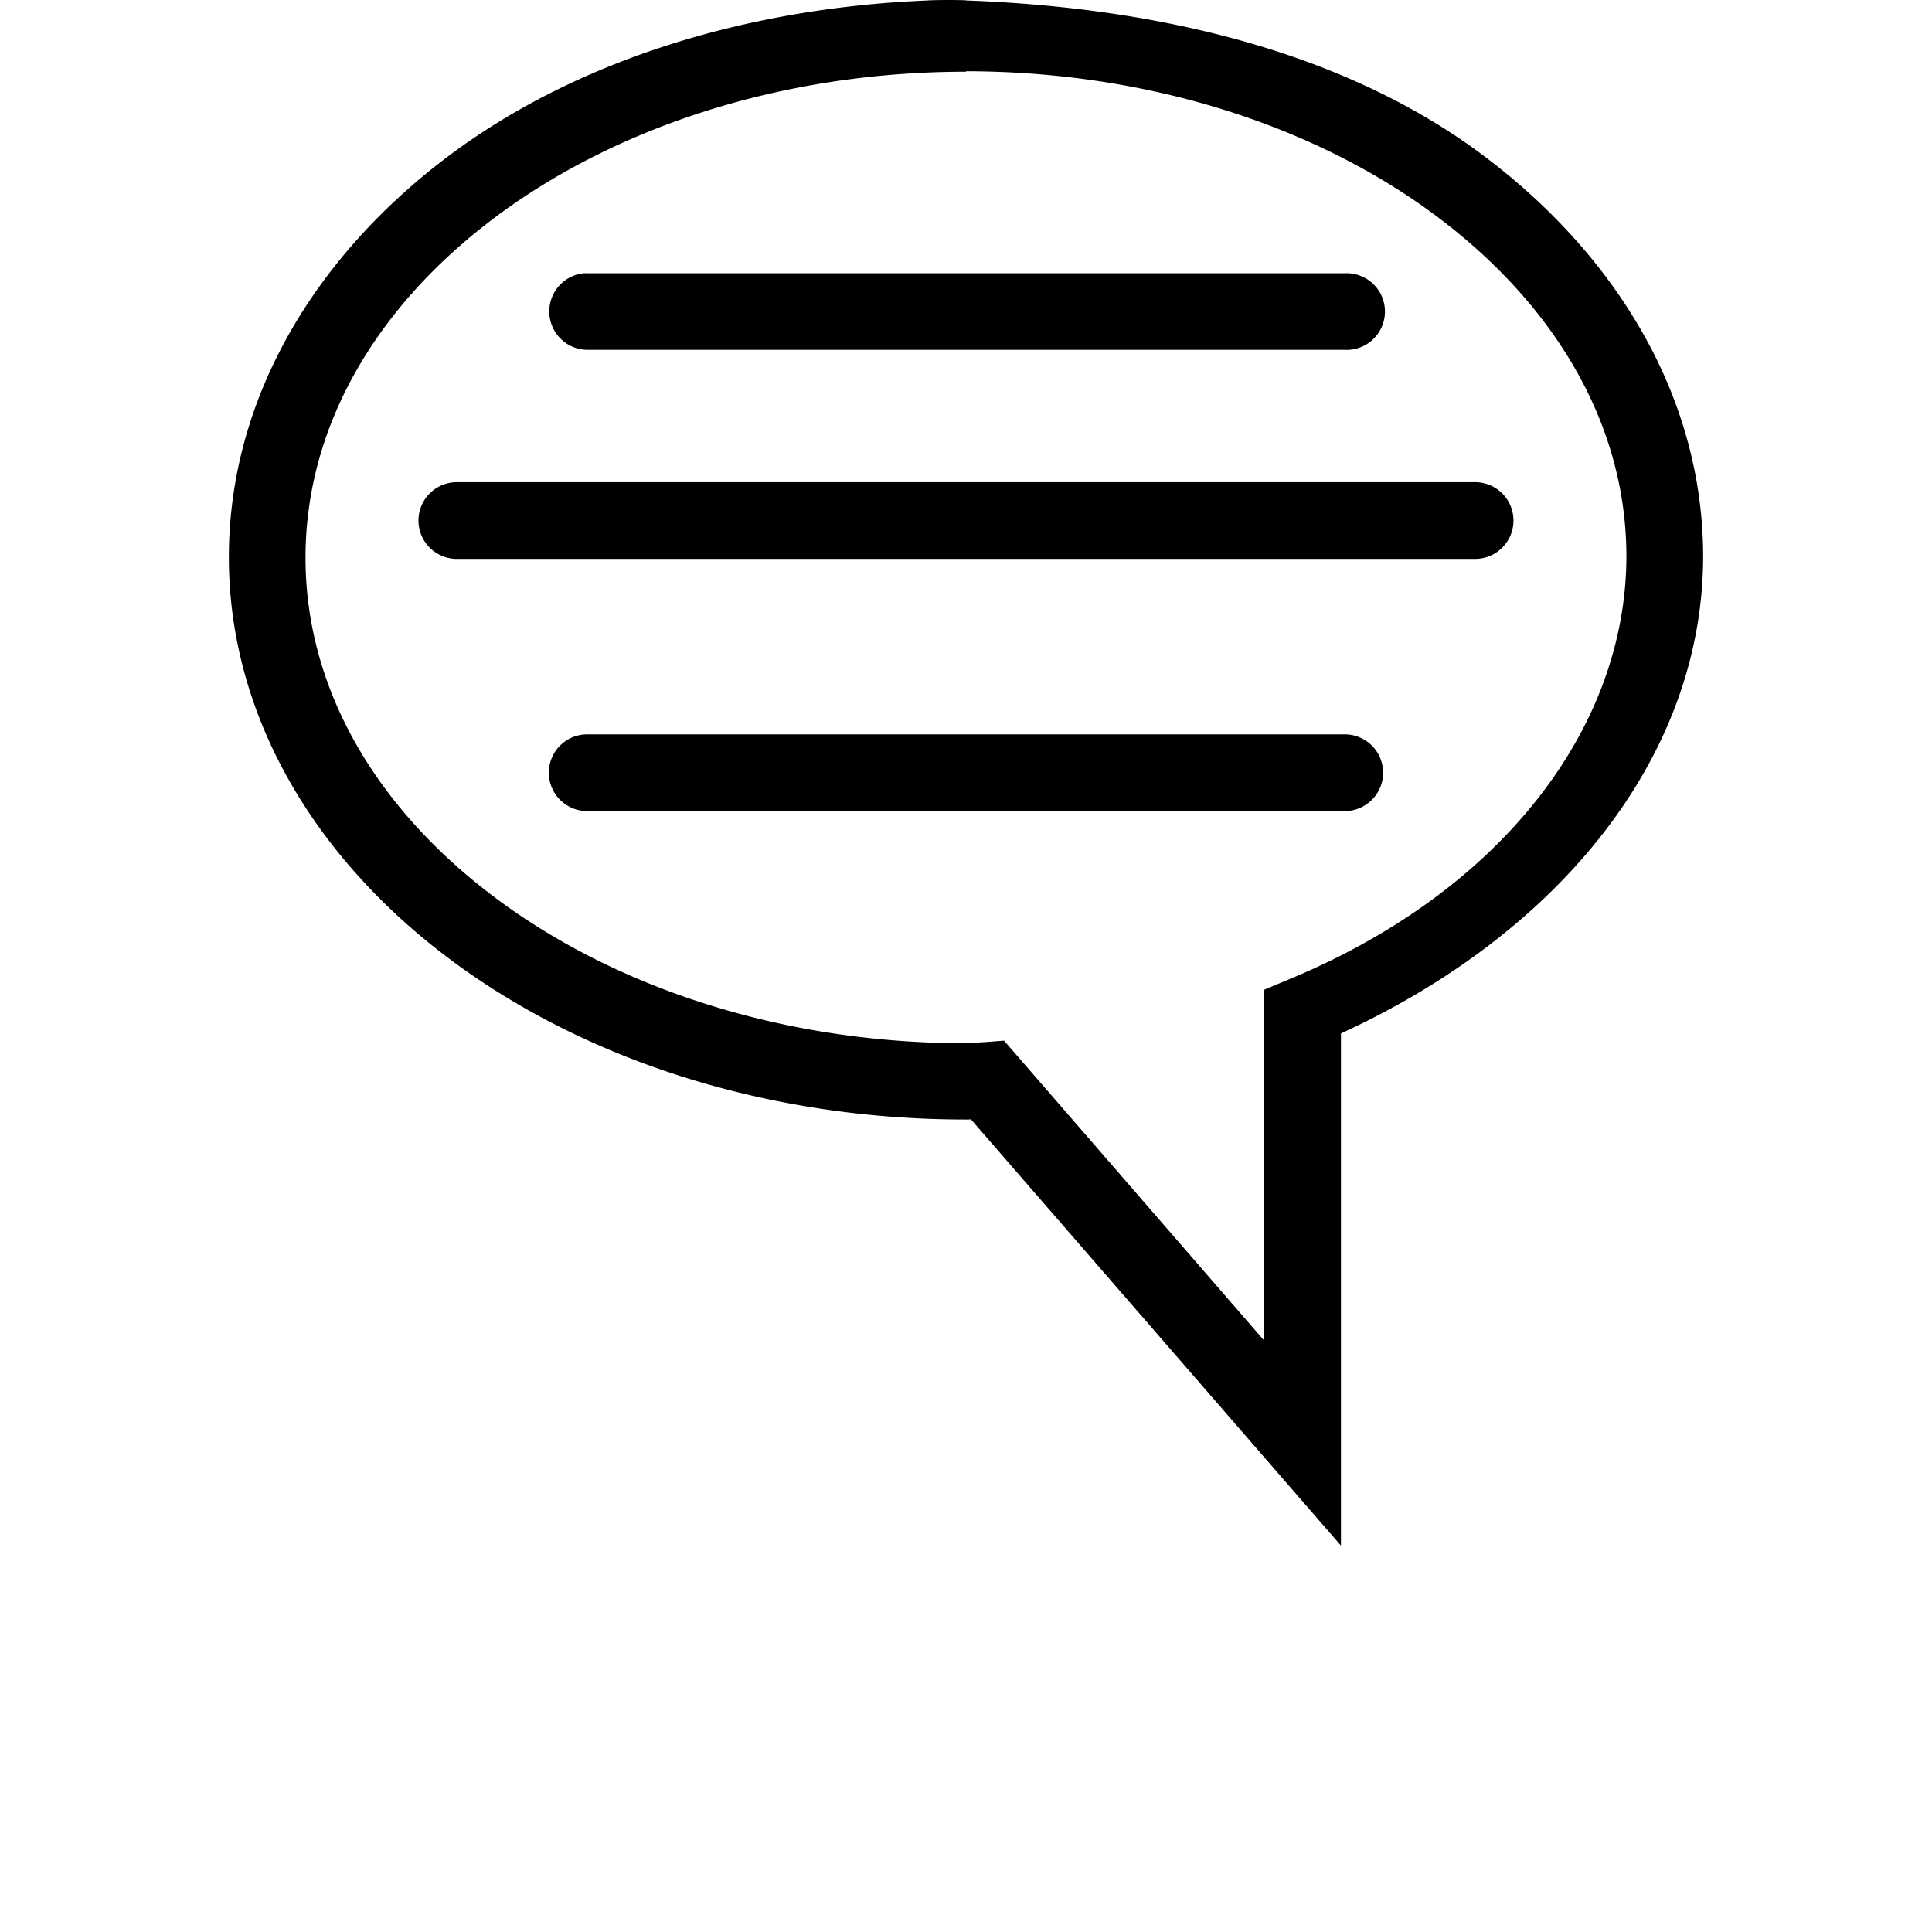 <?xml version="1.0" encoding="UTF-8" standalone="no"?>
<svg
   xmlns:dc="http://purl.org/dc/elements/1.1/"
   xmlns:cc="http://creativecommons.org/ns#"
   xmlns:rdf="http://www.w3.org/1999/02/22-rdf-syntax-ns#"
   xmlns:svg="http://www.w3.org/2000/svg"
   xmlns="http://www.w3.org/2000/svg"
   xmlns:sodipodi="http://sodipodi.sourceforge.net/DTD/sodipodi-0.dtd"
   xmlns:inkscape="http://www.inkscape.org/namespaces/inkscape"
   width="1000"
   height="1000"
   viewBox="0 0 1000 1000"
   version="1.1"
   id="svg22"
   sodipodi:docname="i (12-я копия).svg"
   inkscape:version="0.92.4 (unknown)">
  <sodipodi:namedview
     pagecolor="#ffffff"
     bordercolor="#666666"
     borderopacity="1"
     objecttolerance="10"
     gridtolerance="10"
     guidetolerance="10"
     inkscape:pageopacity="0"
     inkscape:pageshadow="2"
     inkscape:window-width="1268"
     inkscape:window-height="732"
     id="namedview24"
     showgrid="false"
     inkscape:zoom="0.43457604"
     inkscape:cx="-79.120752"
     inkscape:cy="446.53196"
     inkscape:window-x="0"
     inkscape:window-y="0"
     inkscape:window-maximized="1"
     inkscape:current-layer="svg22"
     showguides="true"
     inkscape:guide-bbox="true">
    <sodipodi:guide
       position="0,200"
       orientation="0,1"
       id="guide841"
       inkscape:locked="false"
       inkscape:label=""
       inkscape:color="rgb(0,0,255)" />
  </sodipodi:namedview>
  <defs
     id="defs12">
    <linearGradient
       id="a"
       x1="0.5"
       x2="0.5"
       y1="0"
       y2="1">
      <stop
         offset="0%"
         stop-color="#9FC7FF"
         id="stop2" />
      <stop
         offset="100%"
         stop-color="#9BC1F5"
         id="stop4" />
    </linearGradient>
    <radialGradient
       id="b"
       cx="0.556"
       cy="0.101"
       r="0.582"
       fx="0.556"
       fy="0.101"
       gradientTransform="matrix(0,-1,0.719,0,0.483,0.657)">
      <stop
         offset="0%"
         stop-color="#486DA8"
         stop-opacity=".4"
         id="stop7" />
      <stop
         offset="100%"
         stop-color="#486DA8"
         stop-opacity="0"
         id="stop9" />
    </radialGradient>
  </defs>
  <path
     style="color:#000000;font-style:normal;font-variant:normal;font-weight:normal;font-stretch:normal;font-size:medium;line-height:normal;font-family:sans-serif;font-variant-ligatures:normal;font-variant-position:normal;font-variant-caps:normal;font-variant-numeric:normal;font-variant-alternates:normal;font-feature-settings:normal;text-indent:0;text-align:start;text-decoration:none;text-decoration-line:none;text-decoration-style:solid;text-decoration-color:#000000;letter-spacing:normal;word-spacing:normal;text-transform:none;writing-mode:lr-tb;direction:ltr;text-orientation:mixed;dominant-baseline:auto;baseline-shift:baseline;text-anchor:start;white-space:normal;shape-padding:0;clip-rule:nonzero;display:inline;overflow:visible;visibility:visible;opacity:1;isolation:auto;mix-blend-mode:normal;color-interpolation:sRGB;color-interpolation-filters:linearRGB;solid-color:#000000;solid-opacity:1;vector-effect:none;fill-opacity:1;fill-rule:nonzero;stroke:none;stroke-width:39.687;stroke-linecap:round;stroke-linejoin:miter;stroke-miterlimit:4;stroke-dasharray:none;stroke-dashoffset:0;stroke-opacity:1;color-rendering:auto;image-rendering:auto;shape-rendering:auto;text-rendering:auto;enable-background:accumulate"
     d="M 500.026,0.158 C 491.983,-0.162 481.302,0.078 480.13,0.238 384.508,4.138 296.981,32.143 232.334,80.626 162.993,132.631 118.462,206.327 118.463,288.393 c -0.005,82.068 44.53,155.683 113.871,207.685 69.329,52.004 163.702,83.38 267.611,83.38 h 0.454 0.605 c 0.605,-0.02 1.058,-0.08 1.557,-0.08 L 694.07,800 V 534.897 C 806.563,483.332 881.368,392.043 881.537,288.15 v -0.08 C 881.529,206.004 837.082,132.461 767.746,80.465 698.408,28.468 603.893,4.017 500.051,0.237 Z m -0.08,36.718 h 1.799 c 95.126,0.452 180.865,29.326 242.057,75.211 61.581,46.189 98.017,108.138 98.018,175.904 -0.152,89.274 -65.265,173.855 -175.256,219.167 l -12.215,5.11 V 693.909 L 519.693,538.63 l -9.857,0.756 c -3.296,0.16 -6.561,0.452 -9.857,0.604 h -0.152 C 404.019,539.967 317.708,510.7 256.154,464.532 194.571,418.343 158.131,356.4 158.134,288.631 158.132,220.866 194.571,158.758 256.154,112.569 317.737,66.38 404.122,37.113 499.989,37.113 Z M 302.128,141.446 a 19.867,19.867 0 0 0 2.026,39.629 h 391.752 a 19.845,19.845 0 1 0 0,-39.629 H 304.154 a 19.845,19.845 0 0 0 -2.026,0 z m -65.67,108.127 a 19.855,19.855 0 1 0 0,39.711 h 527.054 a 19.855,19.855 0 1 0 0,-39.711 z m 67.61,130.531 a 19.855,19.855 0 1 0 0,39.709 h 391.834 a 19.855,19.855 0 1 0 0,-39.709 z"
     id="path4667"
     inkscape:connector-curvature="0" />
</svg>
